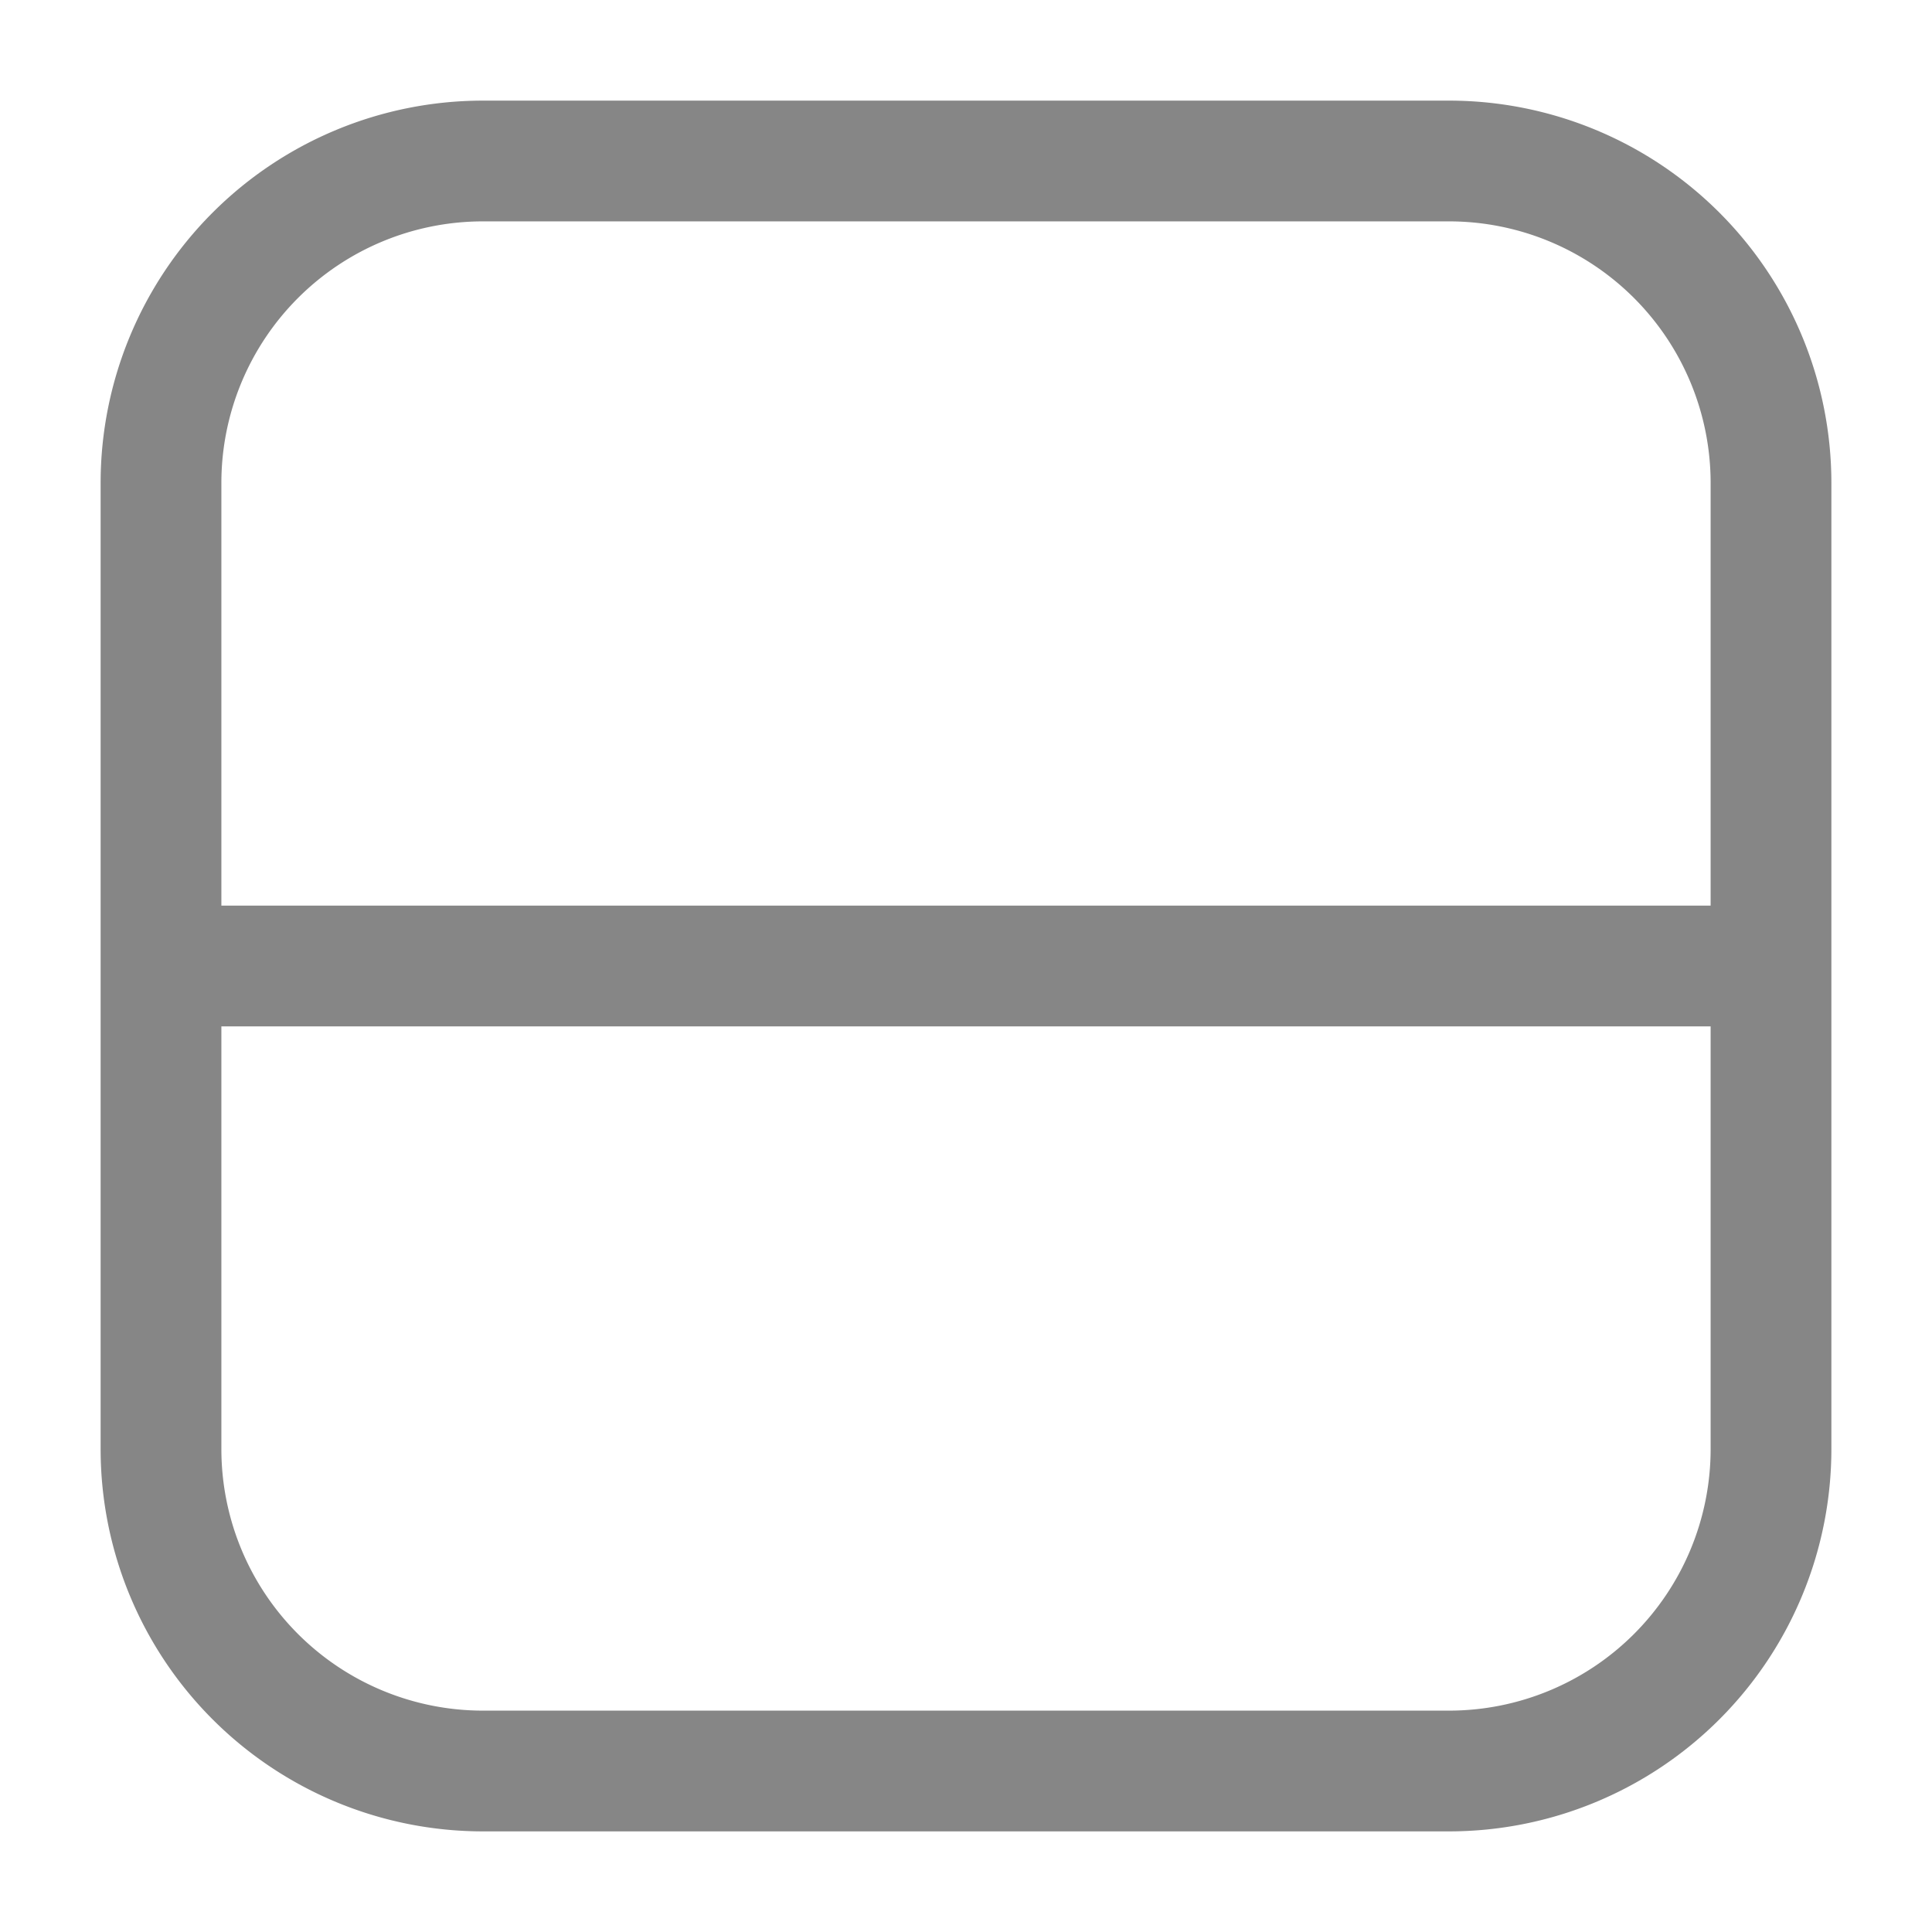 <svg width="24" height="24" fill="none" xmlns="http://www.w3.org/2000/svg">
    <path fill-rule="evenodd" clip-rule="evenodd" d="M6 2.75A3.25 3.25 0 0 0 2.75 6v5.25h18.5V6A3.25 3.25 0 0 0 18 2.75H6ZM22.75 6A4.75 4.75 0 0 0 18 1.25H6A4.75 4.75 0 0 0 1.25 6v12A4.75 4.75 0 0 0 6 22.75h12A4.75 4.75 0 0 0 22.75 18V6Zm-1.5 6.75H2.75V18A3.25 3.25 0 0 0 6 21.25h12A3.25 3.25 0 0 0 21.25 18v-5.25Z" fill="#868686"/>
</svg>
